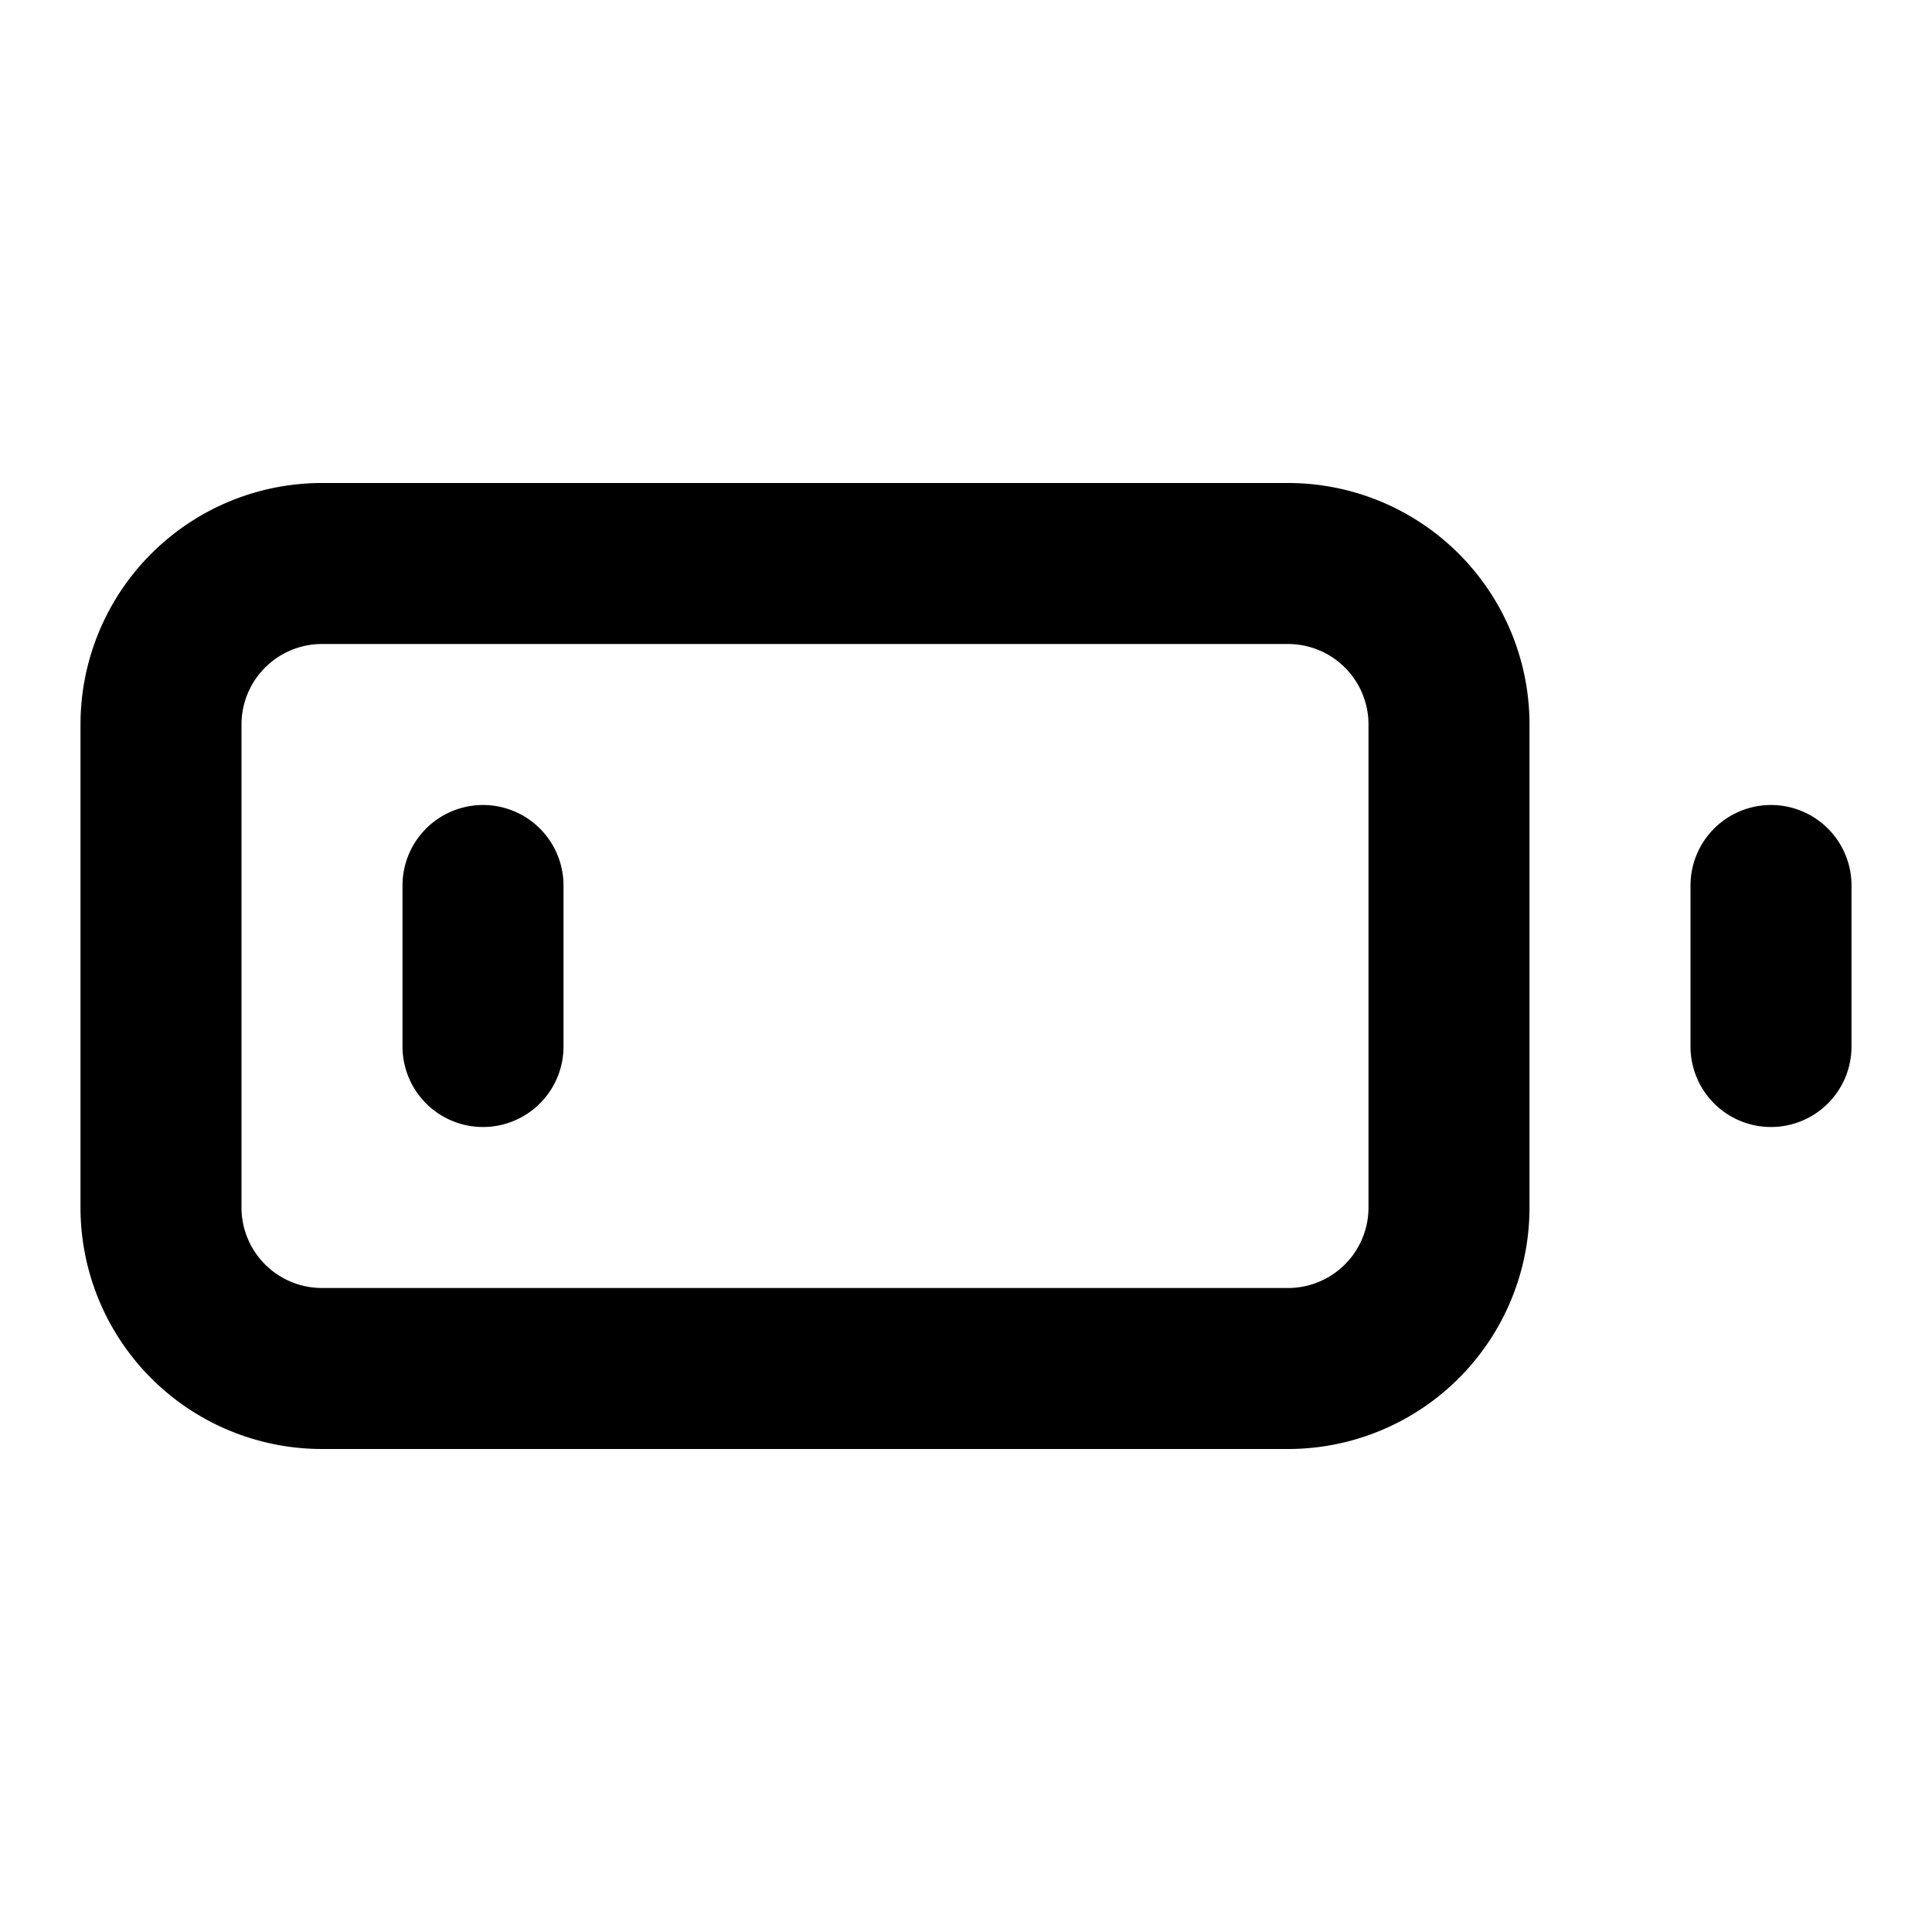 <svg xmlns="http://www.w3.org/2000/svg" width="24" height="24" fill="none" viewBox="0 0 24 24"><path stroke="#000" stroke-linecap="round" stroke-linejoin="round" stroke-width="2" d="M22 11v2M6 11v2M4 7h12a2 2 0 0 1 2 2v6a2 2 0 0 1-2 2H4a2 2 0 0 1-2-2V9a2 2 0 0 1 2-2"/></svg>